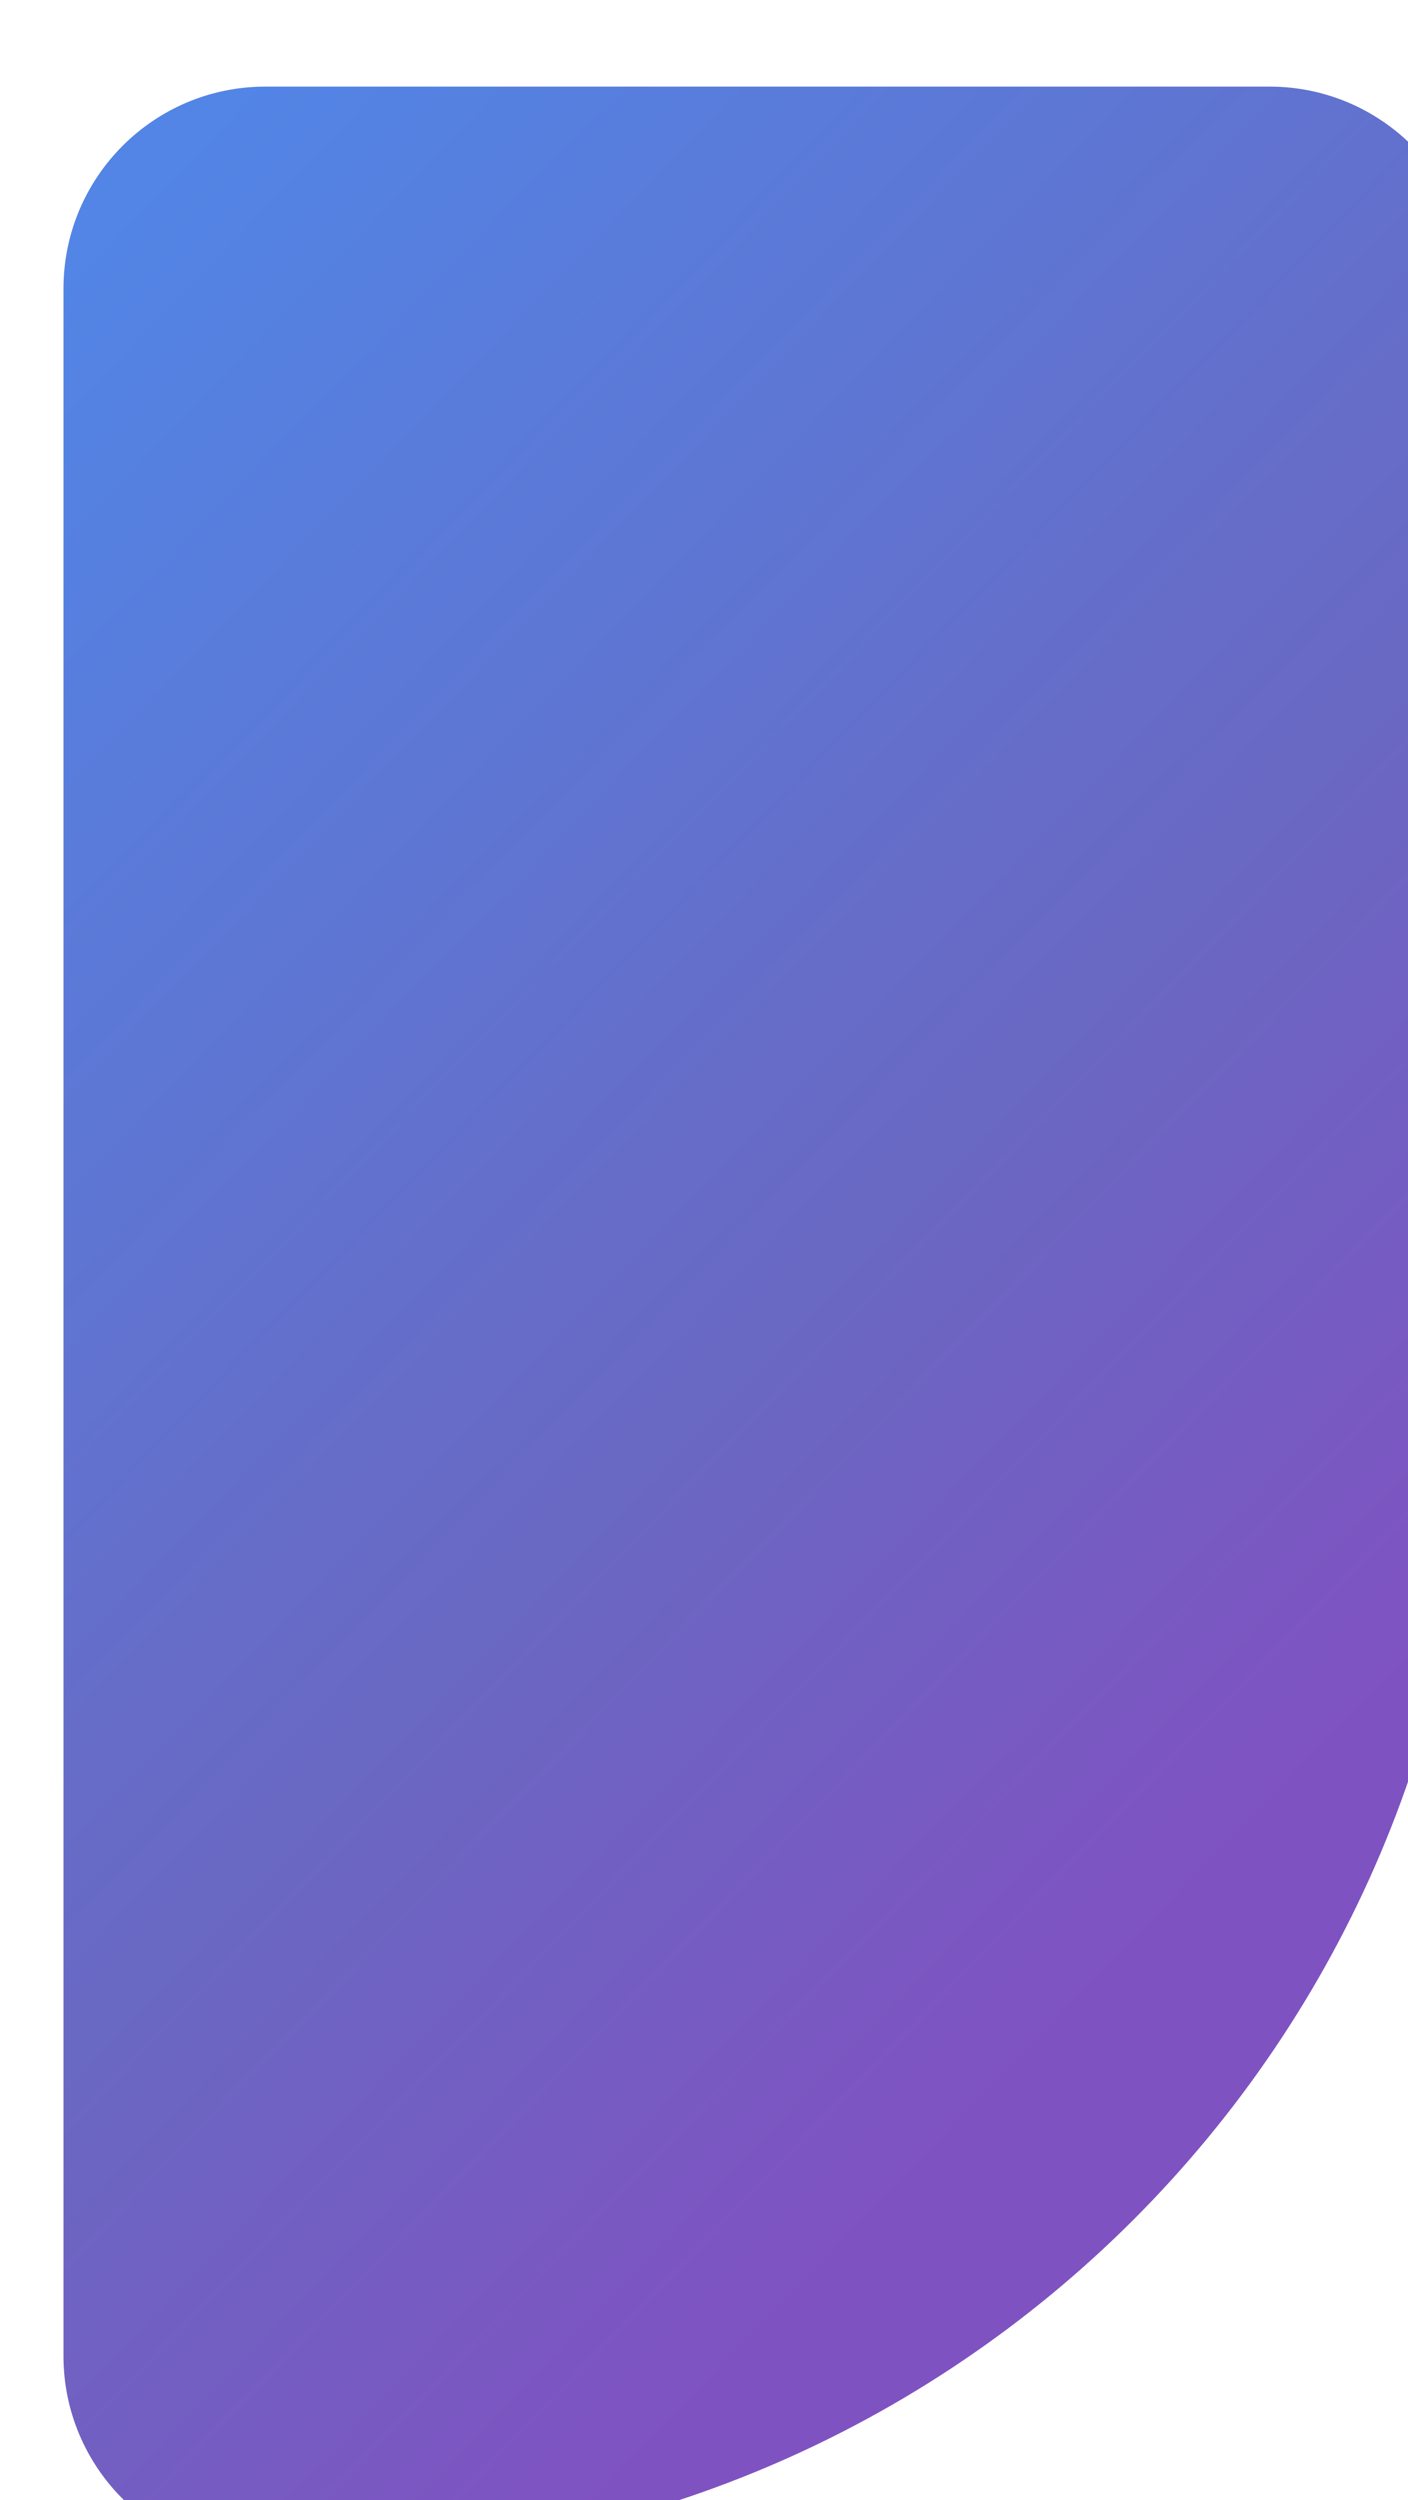 <svg width="244" height="433" viewBox="0 0 244 433" fill="none" xmlns="http://www.w3.org/2000/svg">
<g filter="url(#filter0_i_2_11)">
<path d="M0 35C0 15.67 15.67 0 35 0H209C228.33 0 244 15.67 244 35V228C244 338.457 154.457 428 44 428H35C15.67 428 0 412.33 0 393V35Z" fill="url(#paint0_linear_2_11)" fill-opacity="0.8"/>
</g>
<defs>
<filter id="filter0_i_2_11" x="0" y="0" width="255" height="443" filterUnits="userSpaceOnUse" color-interpolation-filters="sRGB">
<feFlood flood-opacity="0" result="BackgroundImageFix"/>
<feBlend mode="normal" in="SourceGraphic" in2="BackgroundImageFix" result="shape"/>
<feColorMatrix in="SourceAlpha" type="matrix" values="0 0 0 0 0 0 0 0 0 0 0 0 0 0 0 0 0 0 127 0" result="hardAlpha"/>
<feOffset dx="11" dy="15"/>
<feGaussianBlur stdDeviation="25"/>
<feComposite in2="hardAlpha" operator="arithmetic" k2="-1" k3="1"/>
<feColorMatrix type="matrix" values="0 0 0 0 0 0 0 0 0 0 0 0 0 0 0 0 0 0 0.2 0"/>
<feBlend mode="normal" in2="shape" result="effect1_innerShadow_2_11"/>
</filter>
<linearGradient id="paint0_linear_2_11" x1="16" y1="18" x2="256" y2="250" gradientUnits="userSpaceOnUse">
<stop stop-color="#2766DF"/>
<stop offset="0.646" stop-color="#4442B3"/>
<stop offset="1" stop-color="#5F27B3"/>
</linearGradient>
</defs>
</svg>
